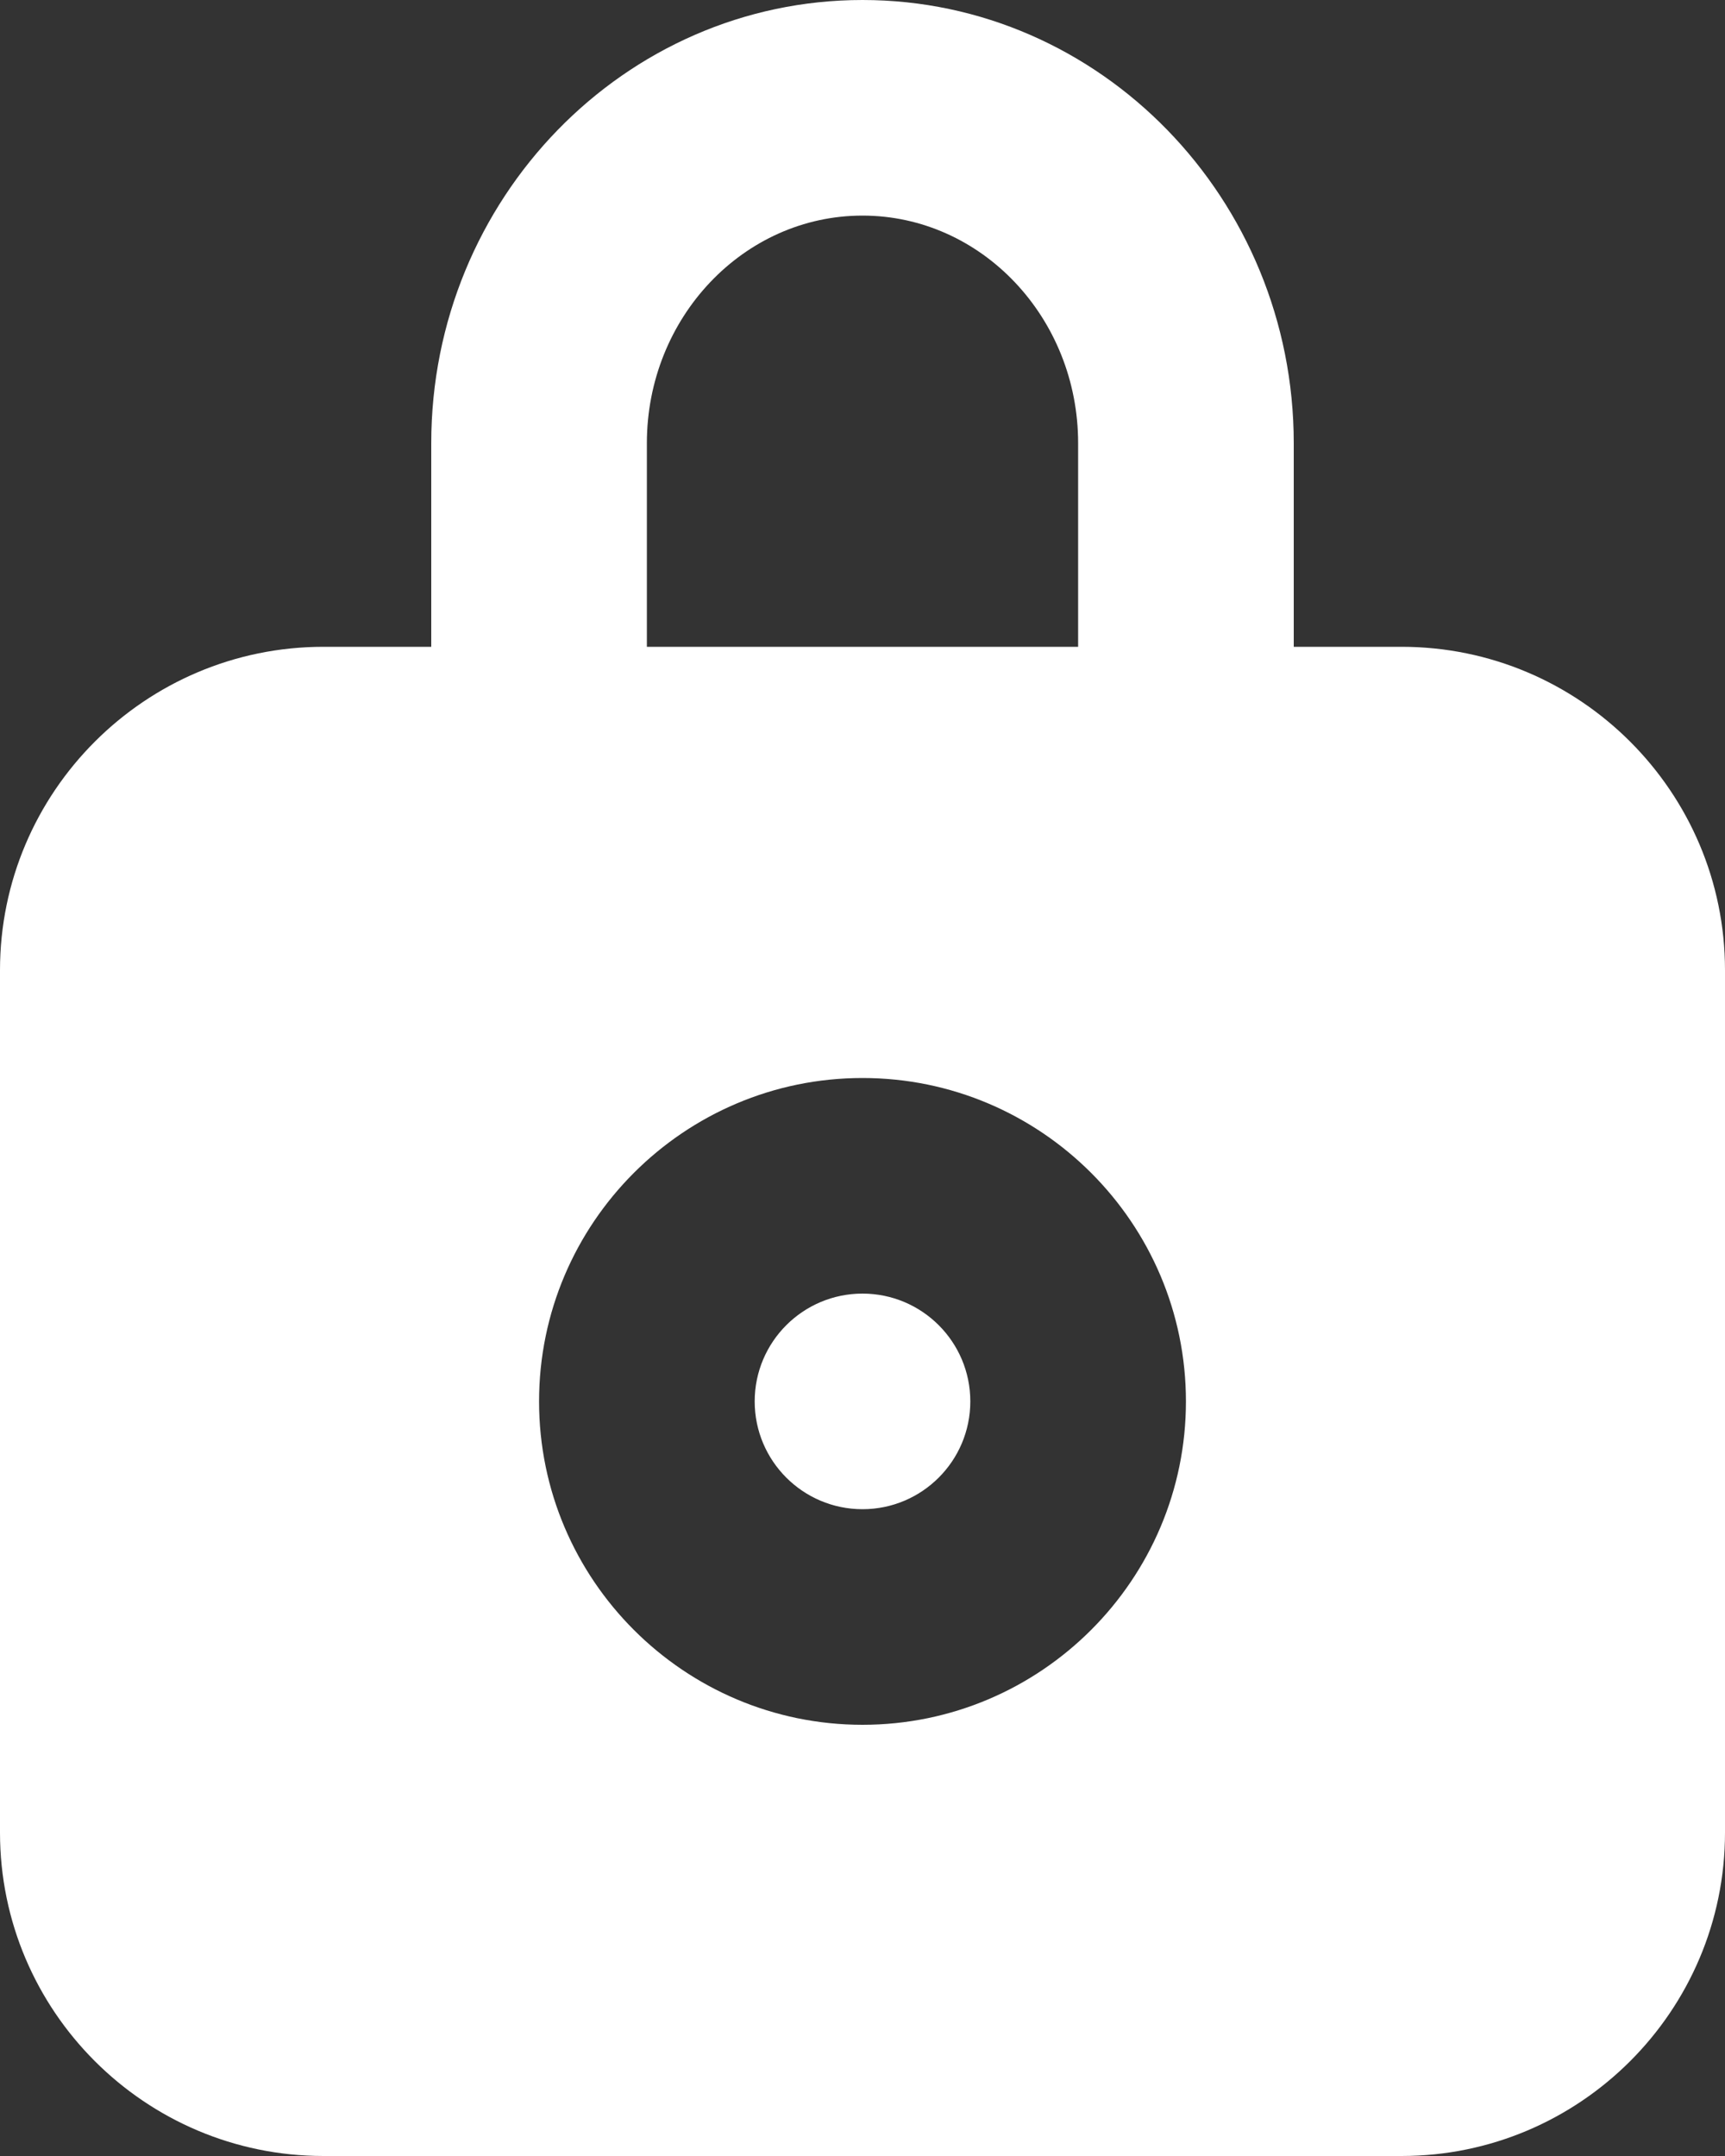 <svg width="16" height="20" viewBox="0 0 16 20" fill="none" xmlns="http://www.w3.org/2000/svg">
<rect x="0" y="0" width="16" height="20" fill="#333333" stroke="none"/>
<path fill-rule="evenodd" clip-rule="evenodd" d="M8 12C7.448 12 7 12.448 7 13C7 13.552 7.448 14 8 14C8.552 14 9 13.552 9 13C9 12.448 8.552 12 8 12ZM8 16C6.346 16 5 14.654 5 13C5 11.346 6.346 10 8 10C9.654 10 11 11.346 11 13C11 14.654 9.654 16 8 16ZM6 4.111C6 2.947 6.897 2 8 2C9.103 2 10 2.947 10 4.111V6H6V4.111ZM13 6H12V4.111C12 1.845 10.206 0 8 0C5.794 0 4 1.845 4 4.111V6H3C1.346 6 0 7.346 0 9V17C0 18.654 1.346 20 3 20H13C14.654 20 16 18.654 16 17V9C16 7.346 14.654 6 13 6Z" fill="white"/>
</svg>
